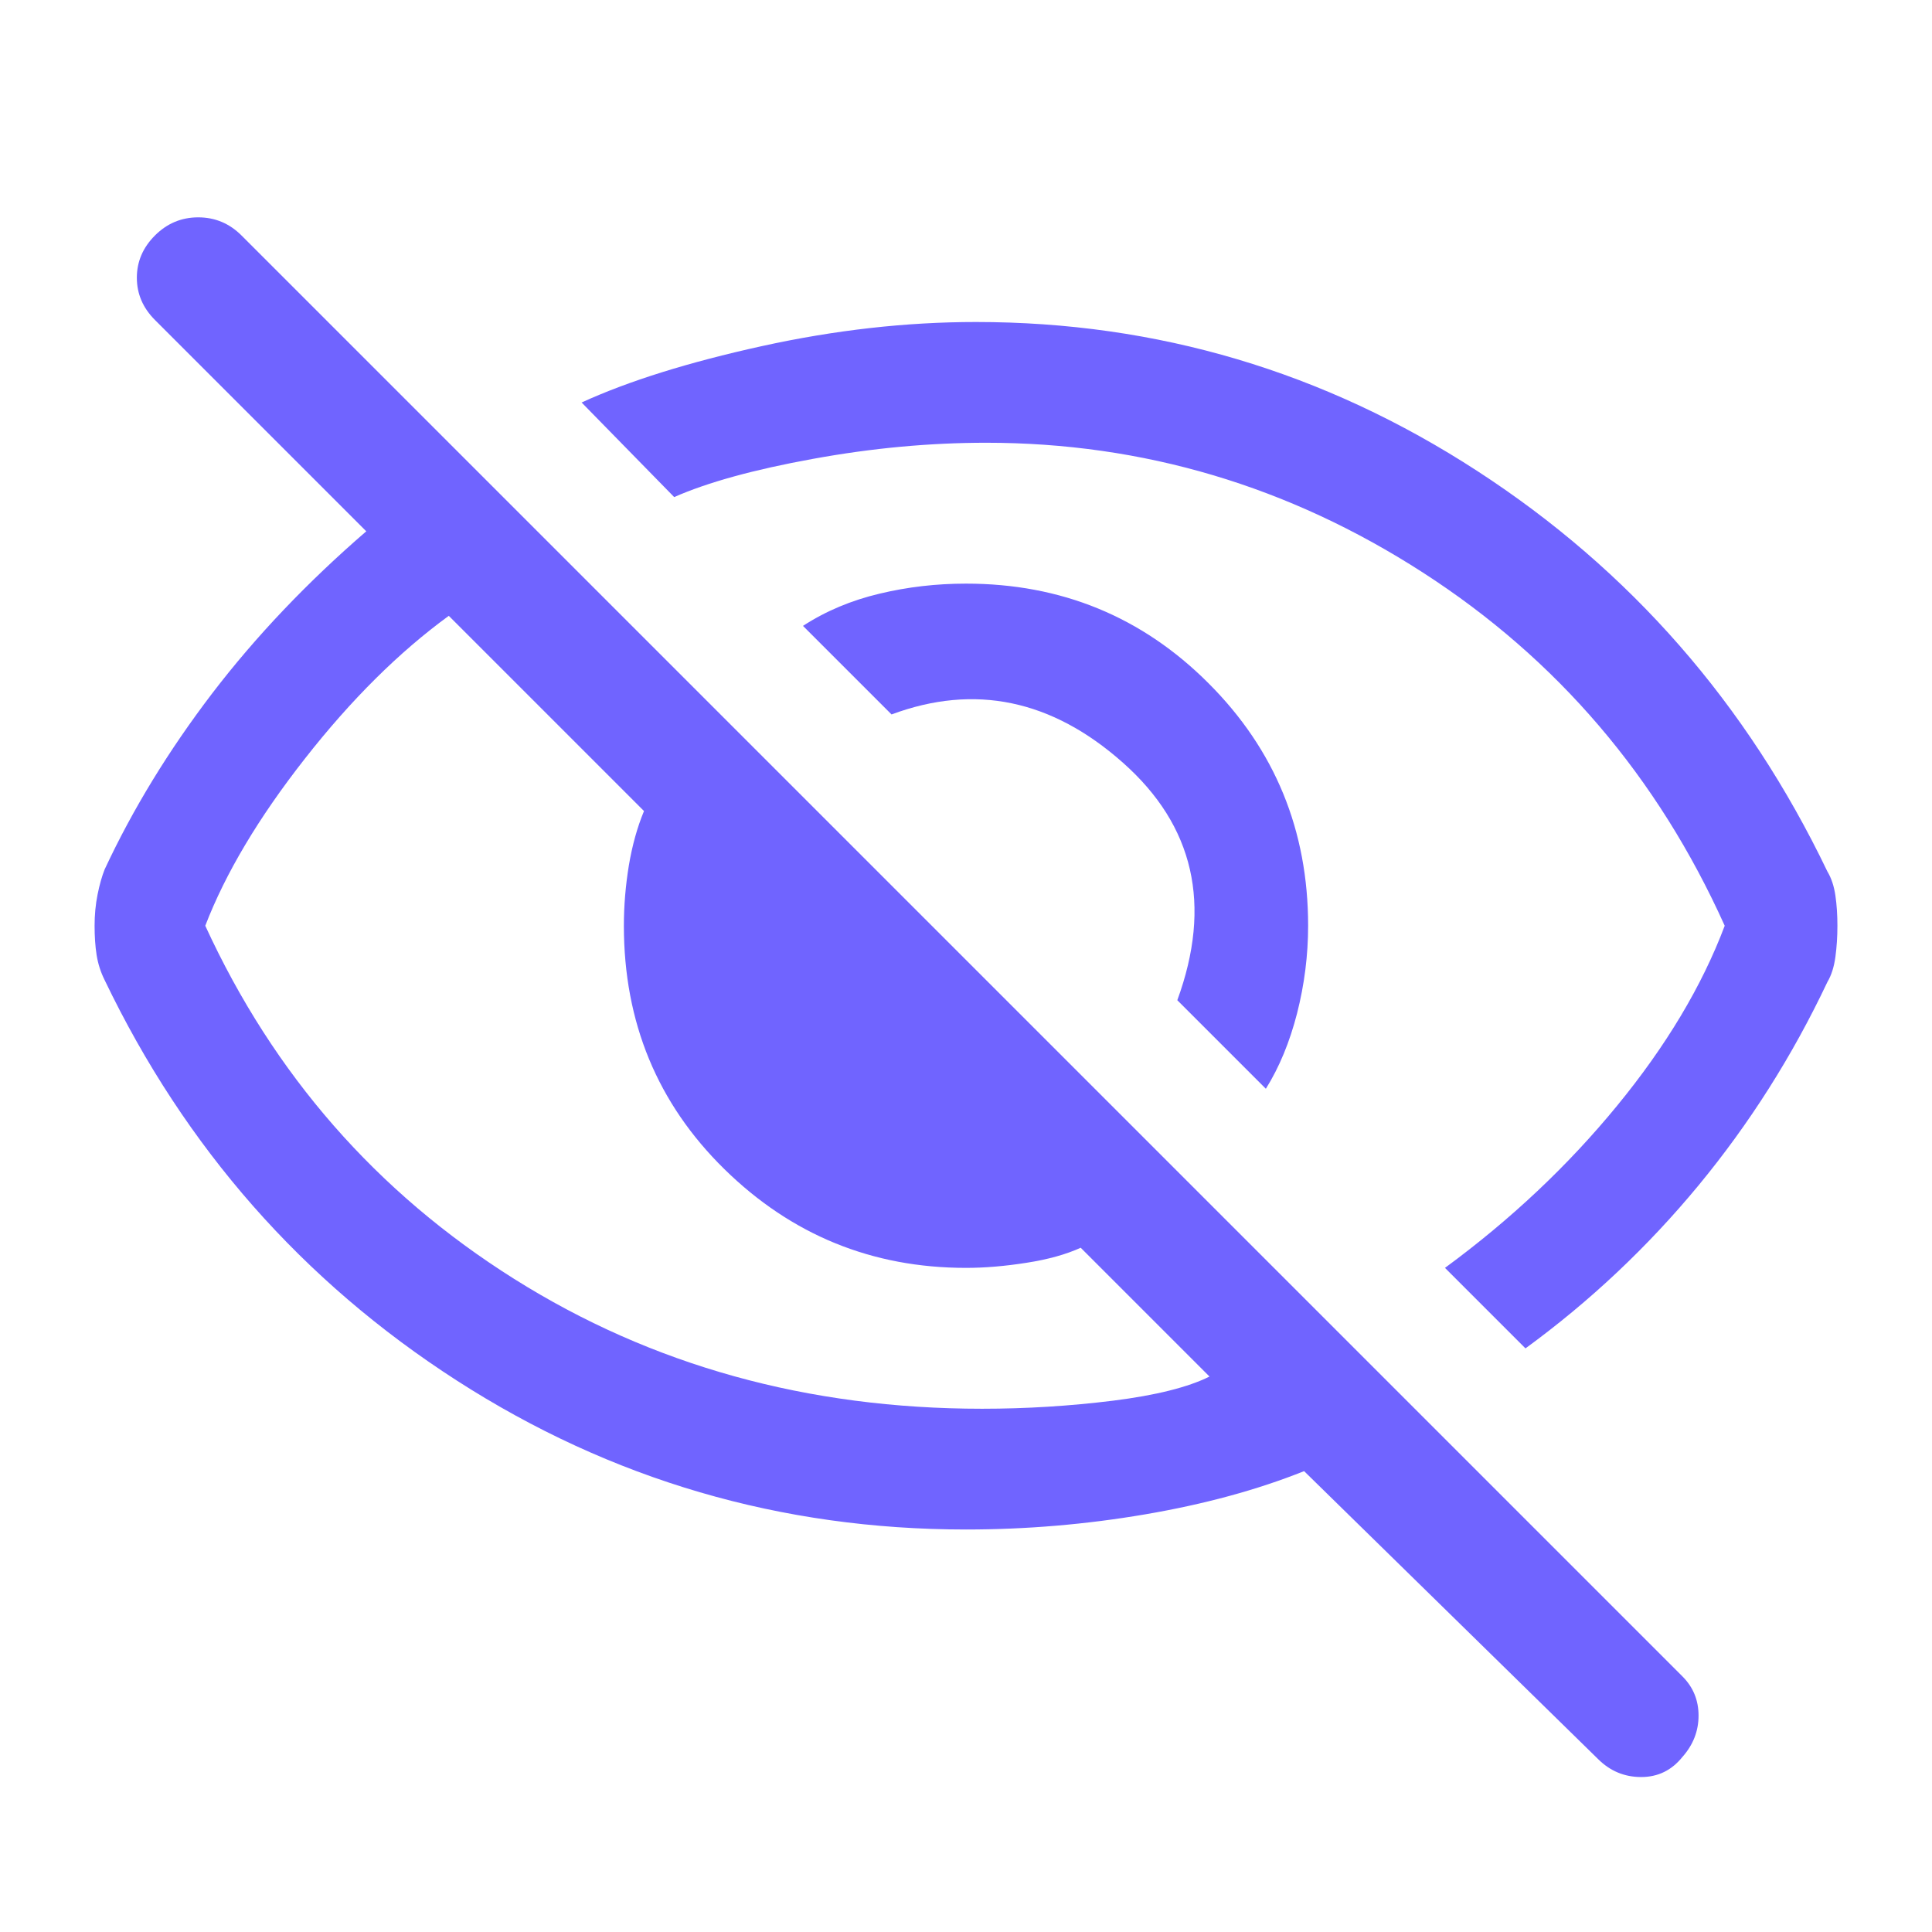 <svg width="24" height="24" viewBox="0 0 24 24" fill="none" xmlns="http://www.w3.org/2000/svg">
<path d="M15.725 13.525L14.625 12.425C15.058 11.241 14.833 10.258 13.95 9.475C13.067 8.691 12.108 8.491 11.075 8.875L9.975 7.775C10.258 7.591 10.575 7.458 10.925 7.375C11.275 7.291 11.633 7.25 12 7.25C13.183 7.25 14.188 7.662 15.012 8.487C15.838 9.312 16.25 10.316 16.25 11.5C16.25 11.866 16.204 12.229 16.113 12.587C16.021 12.945 15.892 13.258 15.725 13.525ZM18.95 16.75L17.95 15.75C18.767 15.15 19.479 14.479 20.087 13.737C20.696 12.995 21.142 12.25 21.425 11.5C20.592 9.65 19.342 8.187 17.675 7.112C16.008 6.037 14.2 5.5 12.25 5.5C11.55 5.5 10.833 5.566 10.1 5.7C9.367 5.833 8.792 5.991 8.375 6.175L7.225 5C7.808 4.733 8.554 4.5 9.462 4.3C10.371 4.1 11.258 4 12.125 4C14.375 4 16.45 4.616 18.35 5.85C20.25 7.083 21.7 8.741 22.7 10.825C22.75 10.908 22.783 11.008 22.8 11.125C22.817 11.241 22.825 11.366 22.825 11.5C22.825 11.633 22.817 11.762 22.8 11.887C22.783 12.012 22.75 12.116 22.7 12.2C22.267 13.116 21.733 13.958 21.1 14.725C20.467 15.491 19.75 16.166 18.95 16.75ZM19.85 21.85L16.2 18.275C15.617 18.508 14.958 18.687 14.225 18.812C13.492 18.937 12.75 19 12 19C9.7 19 7.592 18.383 5.675 17.15C3.758 15.916 2.3 14.258 1.3 12.175C1.25 12.075 1.217 11.97 1.2 11.862C1.183 11.754 1.175 11.633 1.175 11.5C1.175 11.366 1.187 11.237 1.212 11.112C1.237 10.987 1.267 10.883 1.3 10.8C1.65 10.05 2.096 9.321 2.637 8.612C3.179 7.904 3.817 7.233 4.55 6.6L1.925 3.975C1.775 3.825 1.7 3.65 1.7 3.45C1.7 3.25 1.775 3.075 1.925 2.925C2.075 2.775 2.254 2.7 2.462 2.7C2.671 2.7 2.85 2.775 3 2.925L20.9 20.825C21.033 20.958 21.1 21.12 21.1 21.312C21.1 21.504 21.033 21.675 20.9 21.825C20.767 21.991 20.596 22.075 20.387 22.075C20.179 22.075 20 22 19.85 21.85ZM5.575 7.65C4.958 8.1 4.362 8.691 3.787 9.425C3.212 10.158 2.8 10.85 2.55 11.5C3.4 13.35 4.679 14.812 6.387 15.887C8.096 16.962 10.033 17.5 12.2 17.5C12.75 17.5 13.292 17.466 13.825 17.4C14.358 17.333 14.758 17.233 15.025 17.1L13.425 15.5C13.242 15.583 13.017 15.646 12.75 15.687C12.483 15.729 12.233 15.75 12 15.75C10.833 15.75 9.833 15.341 9 14.525C8.167 13.708 7.75 12.7 7.75 11.5C7.75 11.25 7.771 11 7.812 10.75C7.854 10.5 7.917 10.275 8 10.075L5.575 7.65Z" fill="#7064FF"/>
</svg>

